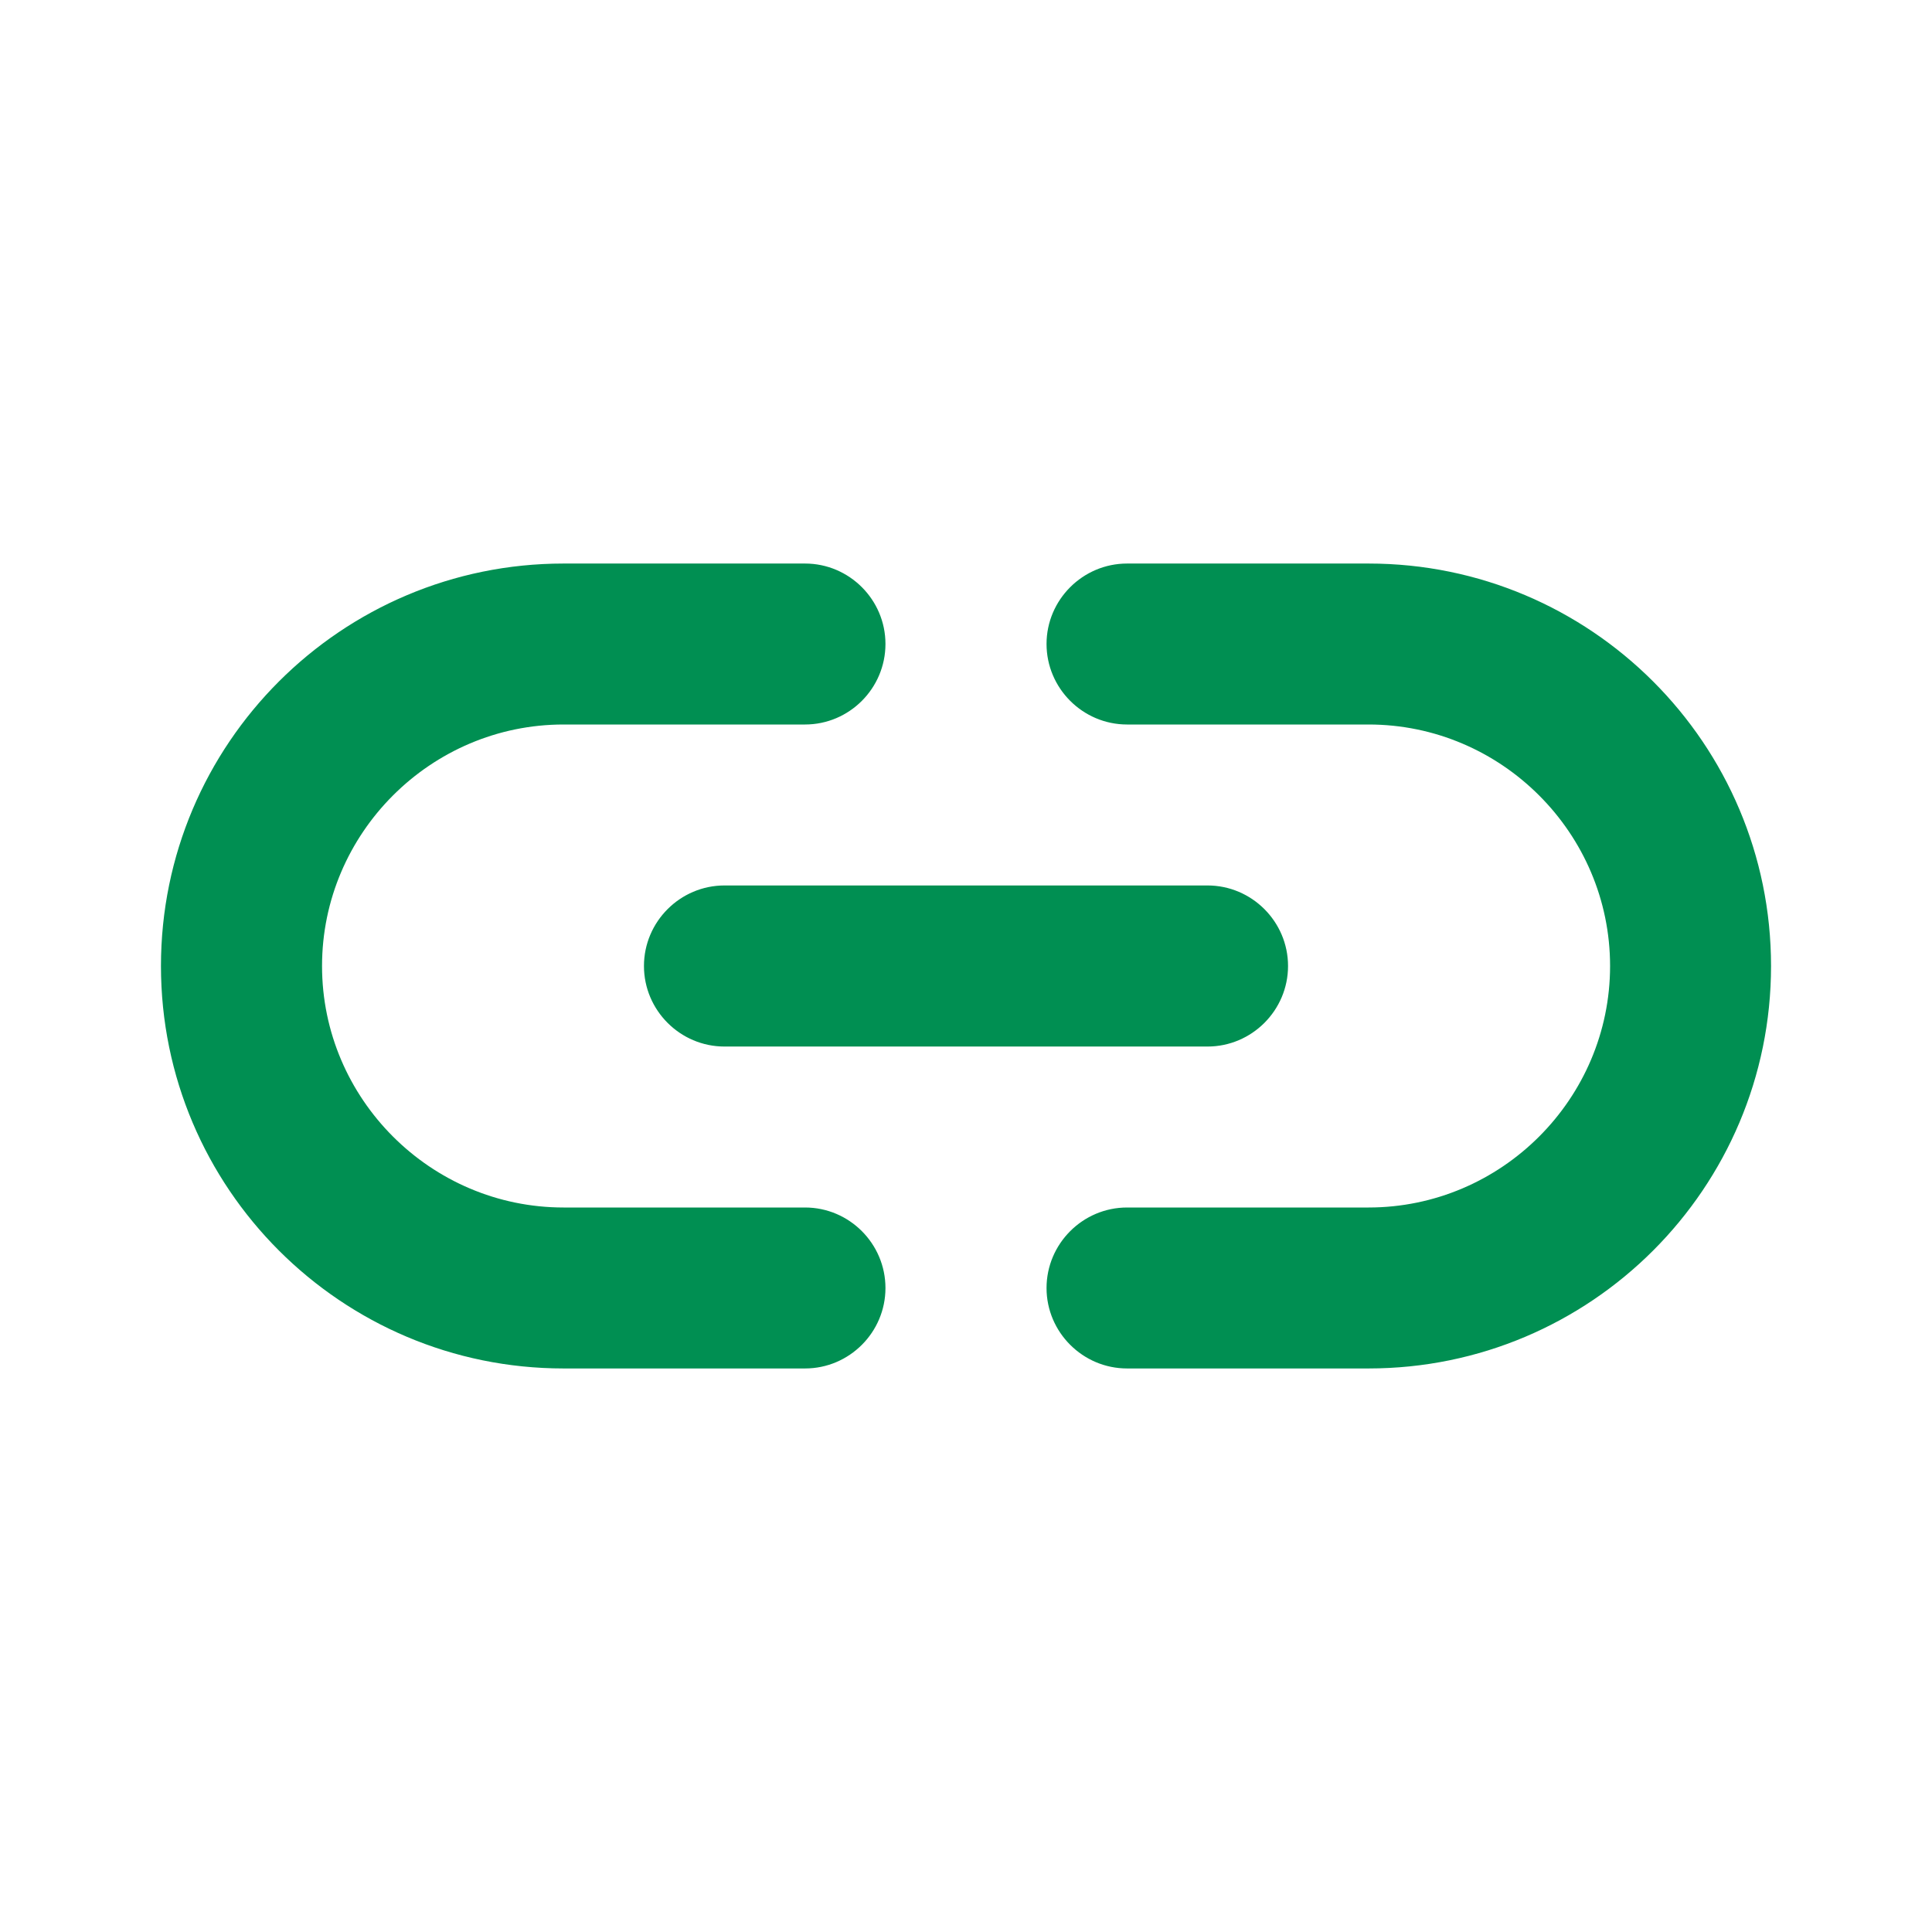 <svg width="16" height="16" viewBox="0 0 16 16" fill="none" xmlns="http://www.w3.org/2000/svg">
<path d="M11.334 4.667H9.334C8.967 4.667 8.667 4.967 8.667 5.333C8.667 5.7 8.967 6 9.334 6H11.334C12.434 6 13.334 6.9 13.334 8C13.334 9.1 12.434 10 11.334 10H9.334C8.967 10 8.667 10.3 8.667 10.667C8.667 11.033 8.967 11.333 9.334 11.333H11.334C13.174 11.333 14.667 9.84 14.667 8C14.667 6.16 13.174 4.667 11.334 4.667ZM5.333 8C5.333 8.367 5.633 8.667 6 8.667H10C10.367 8.667 10.667 8.367 10.667 8C10.667 7.633 10.367 7.333 10 7.333H6C5.633 7.333 5.333 7.633 5.333 8ZM6.667 10H4.667C3.567 10 2.667 9.1 2.667 8C2.667 6.9 3.567 6 4.667 6H6.667C7.034 6 7.333 5.7 7.333 5.333C7.333 4.967 7.034 4.667 6.667 4.667H4.667C2.827 4.667 1.333 6.16 1.333 8C1.333 9.84 2.827 11.333 4.667 11.333H6.667C7.034 11.333 7.333 11.033 7.333 10.667C7.333 10.3 7.034 10 6.667 10Z" fill="#008F52"/>
</svg>
